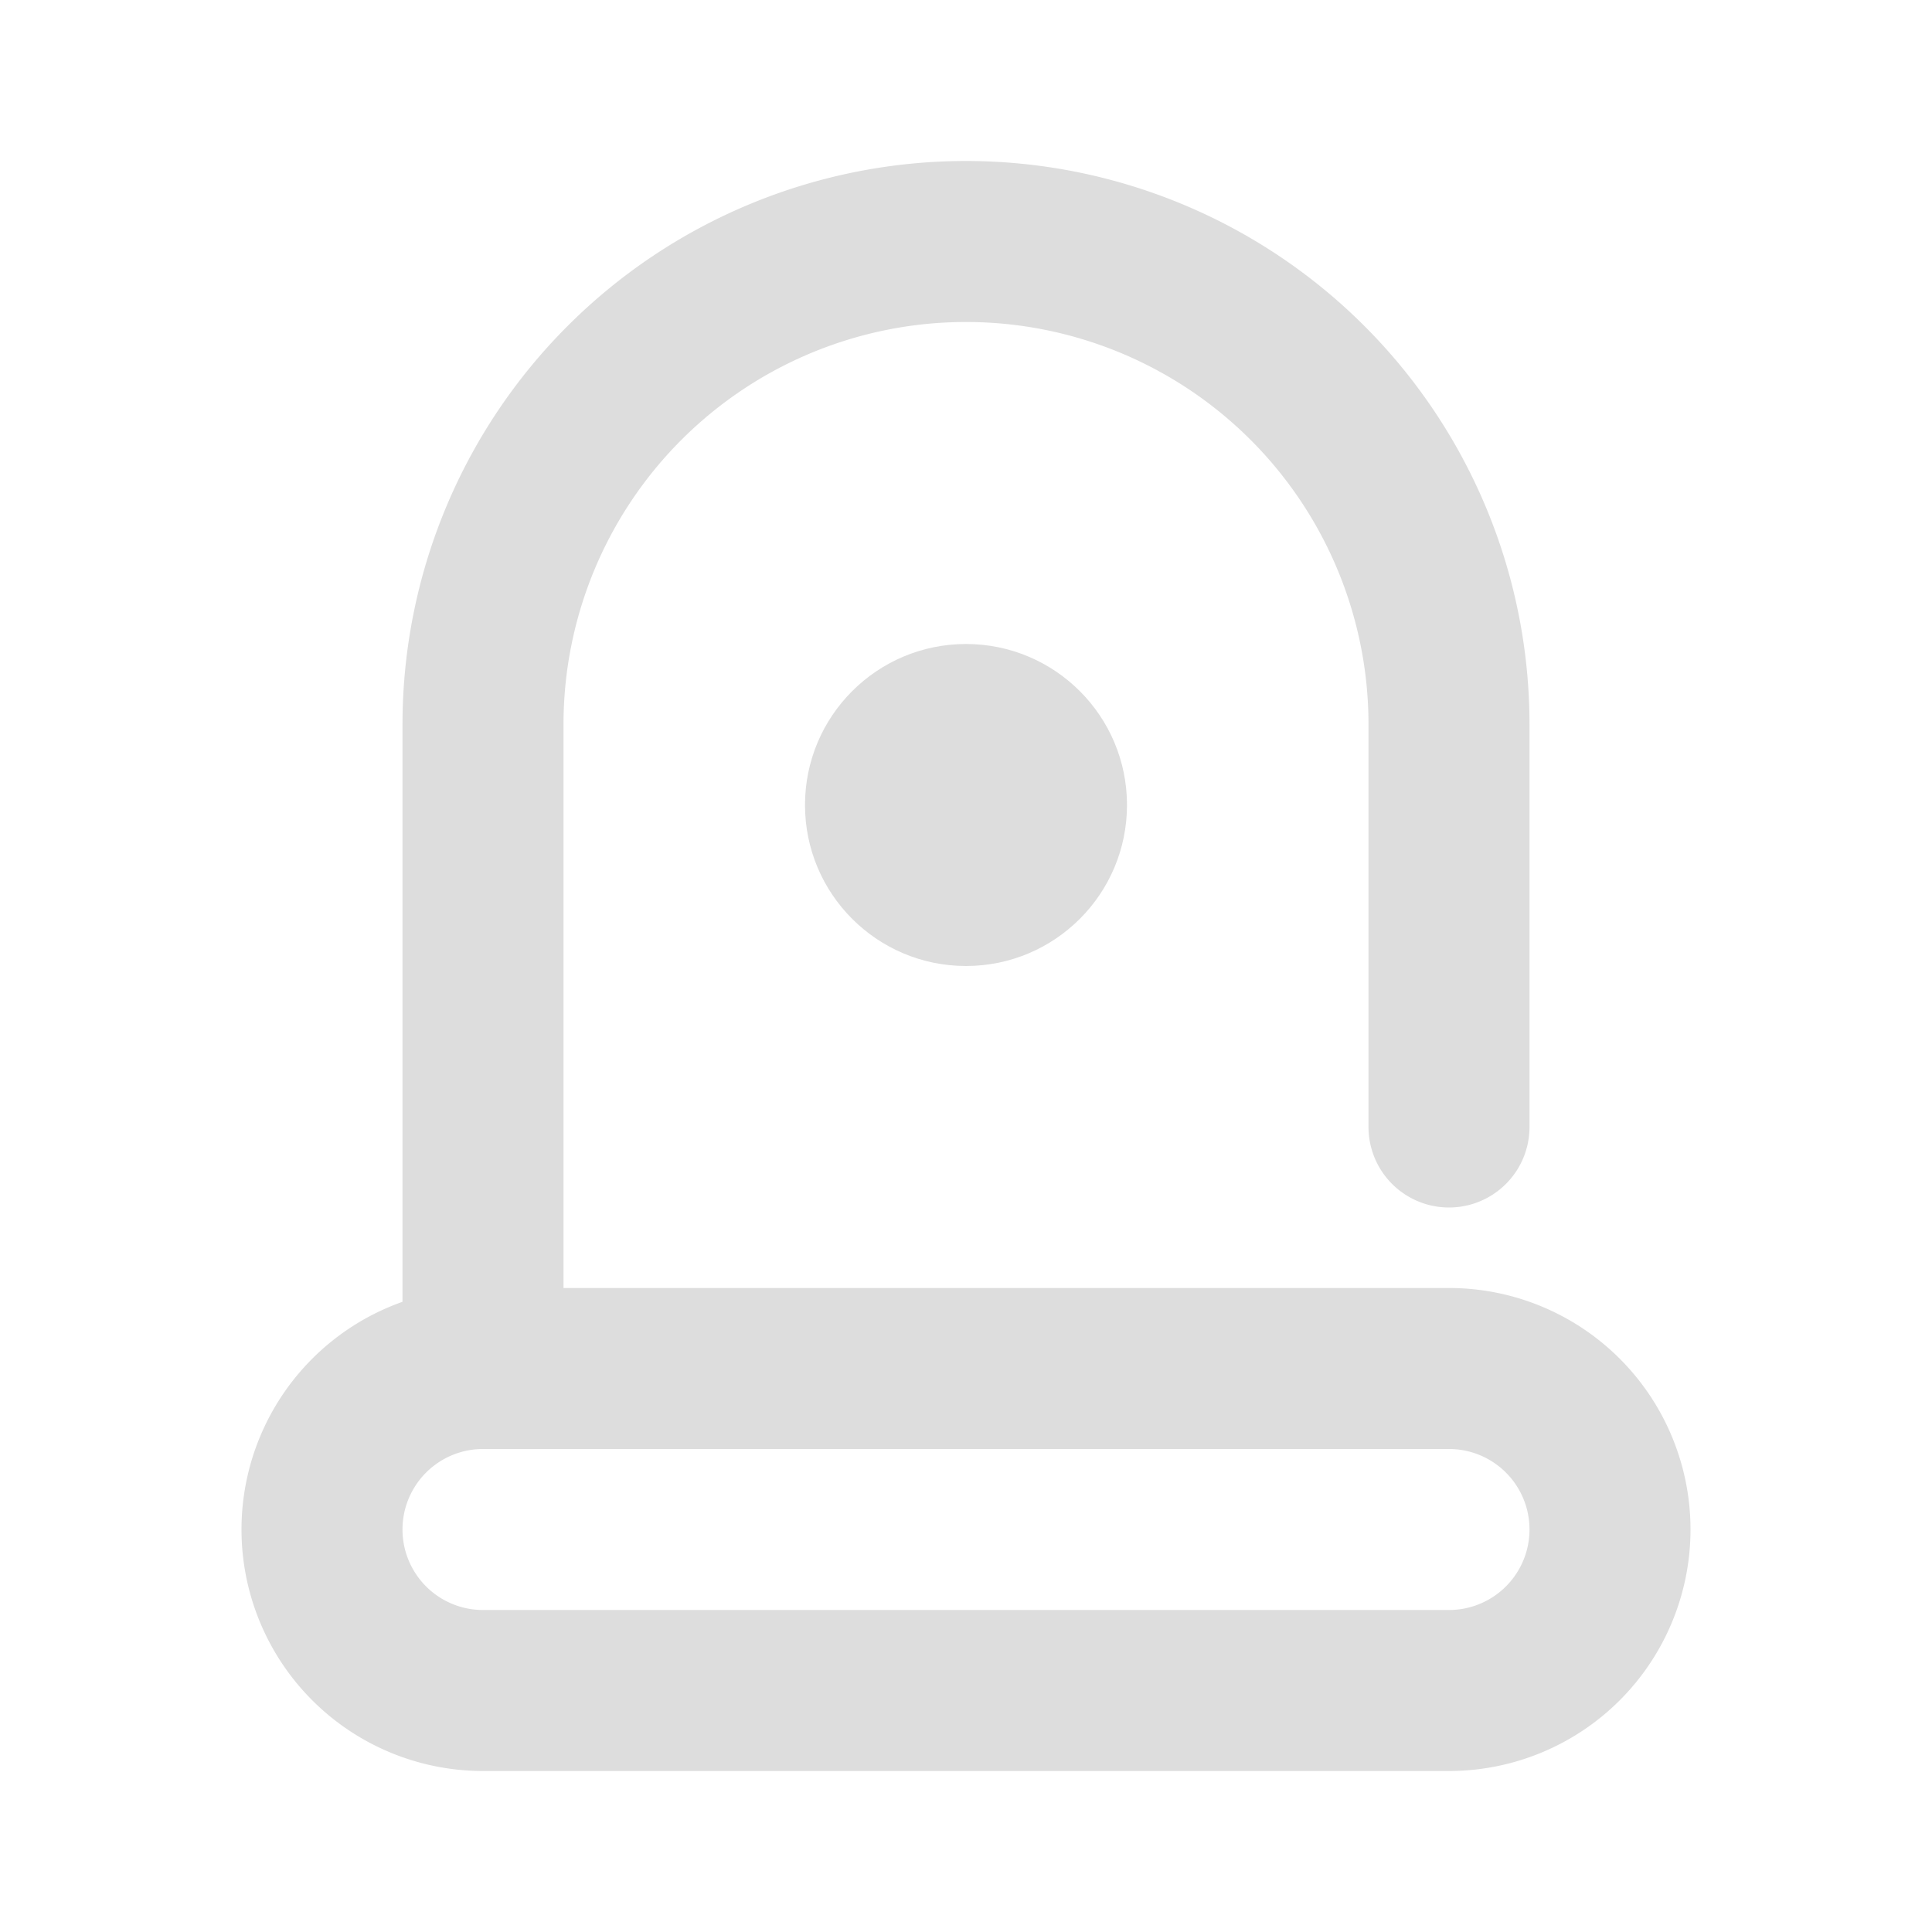 <svg id="Layer_2" data-name="Layer 2" xmlns="http://www.w3.org/2000/svg" viewBox="0 0 24 24"><defs><style>.cls-1{fill:#DDDDDD;}</style></defs><path class="cls-1" d="M6,18a1,1,0,0,1-1-1V9A7,7,0,0,1,19,9v5a1,1,0,0,1-2,0V9A5,5,0,0,0,7,9v8A1,1,0,0,1,6,18Z"/><path class="cls-1" d="M18,22H6a3,3,0,0,1,0-6H18a3,3,0,0,1,0,6ZM6,18a1,1,0,0,0,0,2H18a1,1,0,0,0,0-2Z"/><circle class="cls-1" cx="12" cy="10" r="2"/></svg>